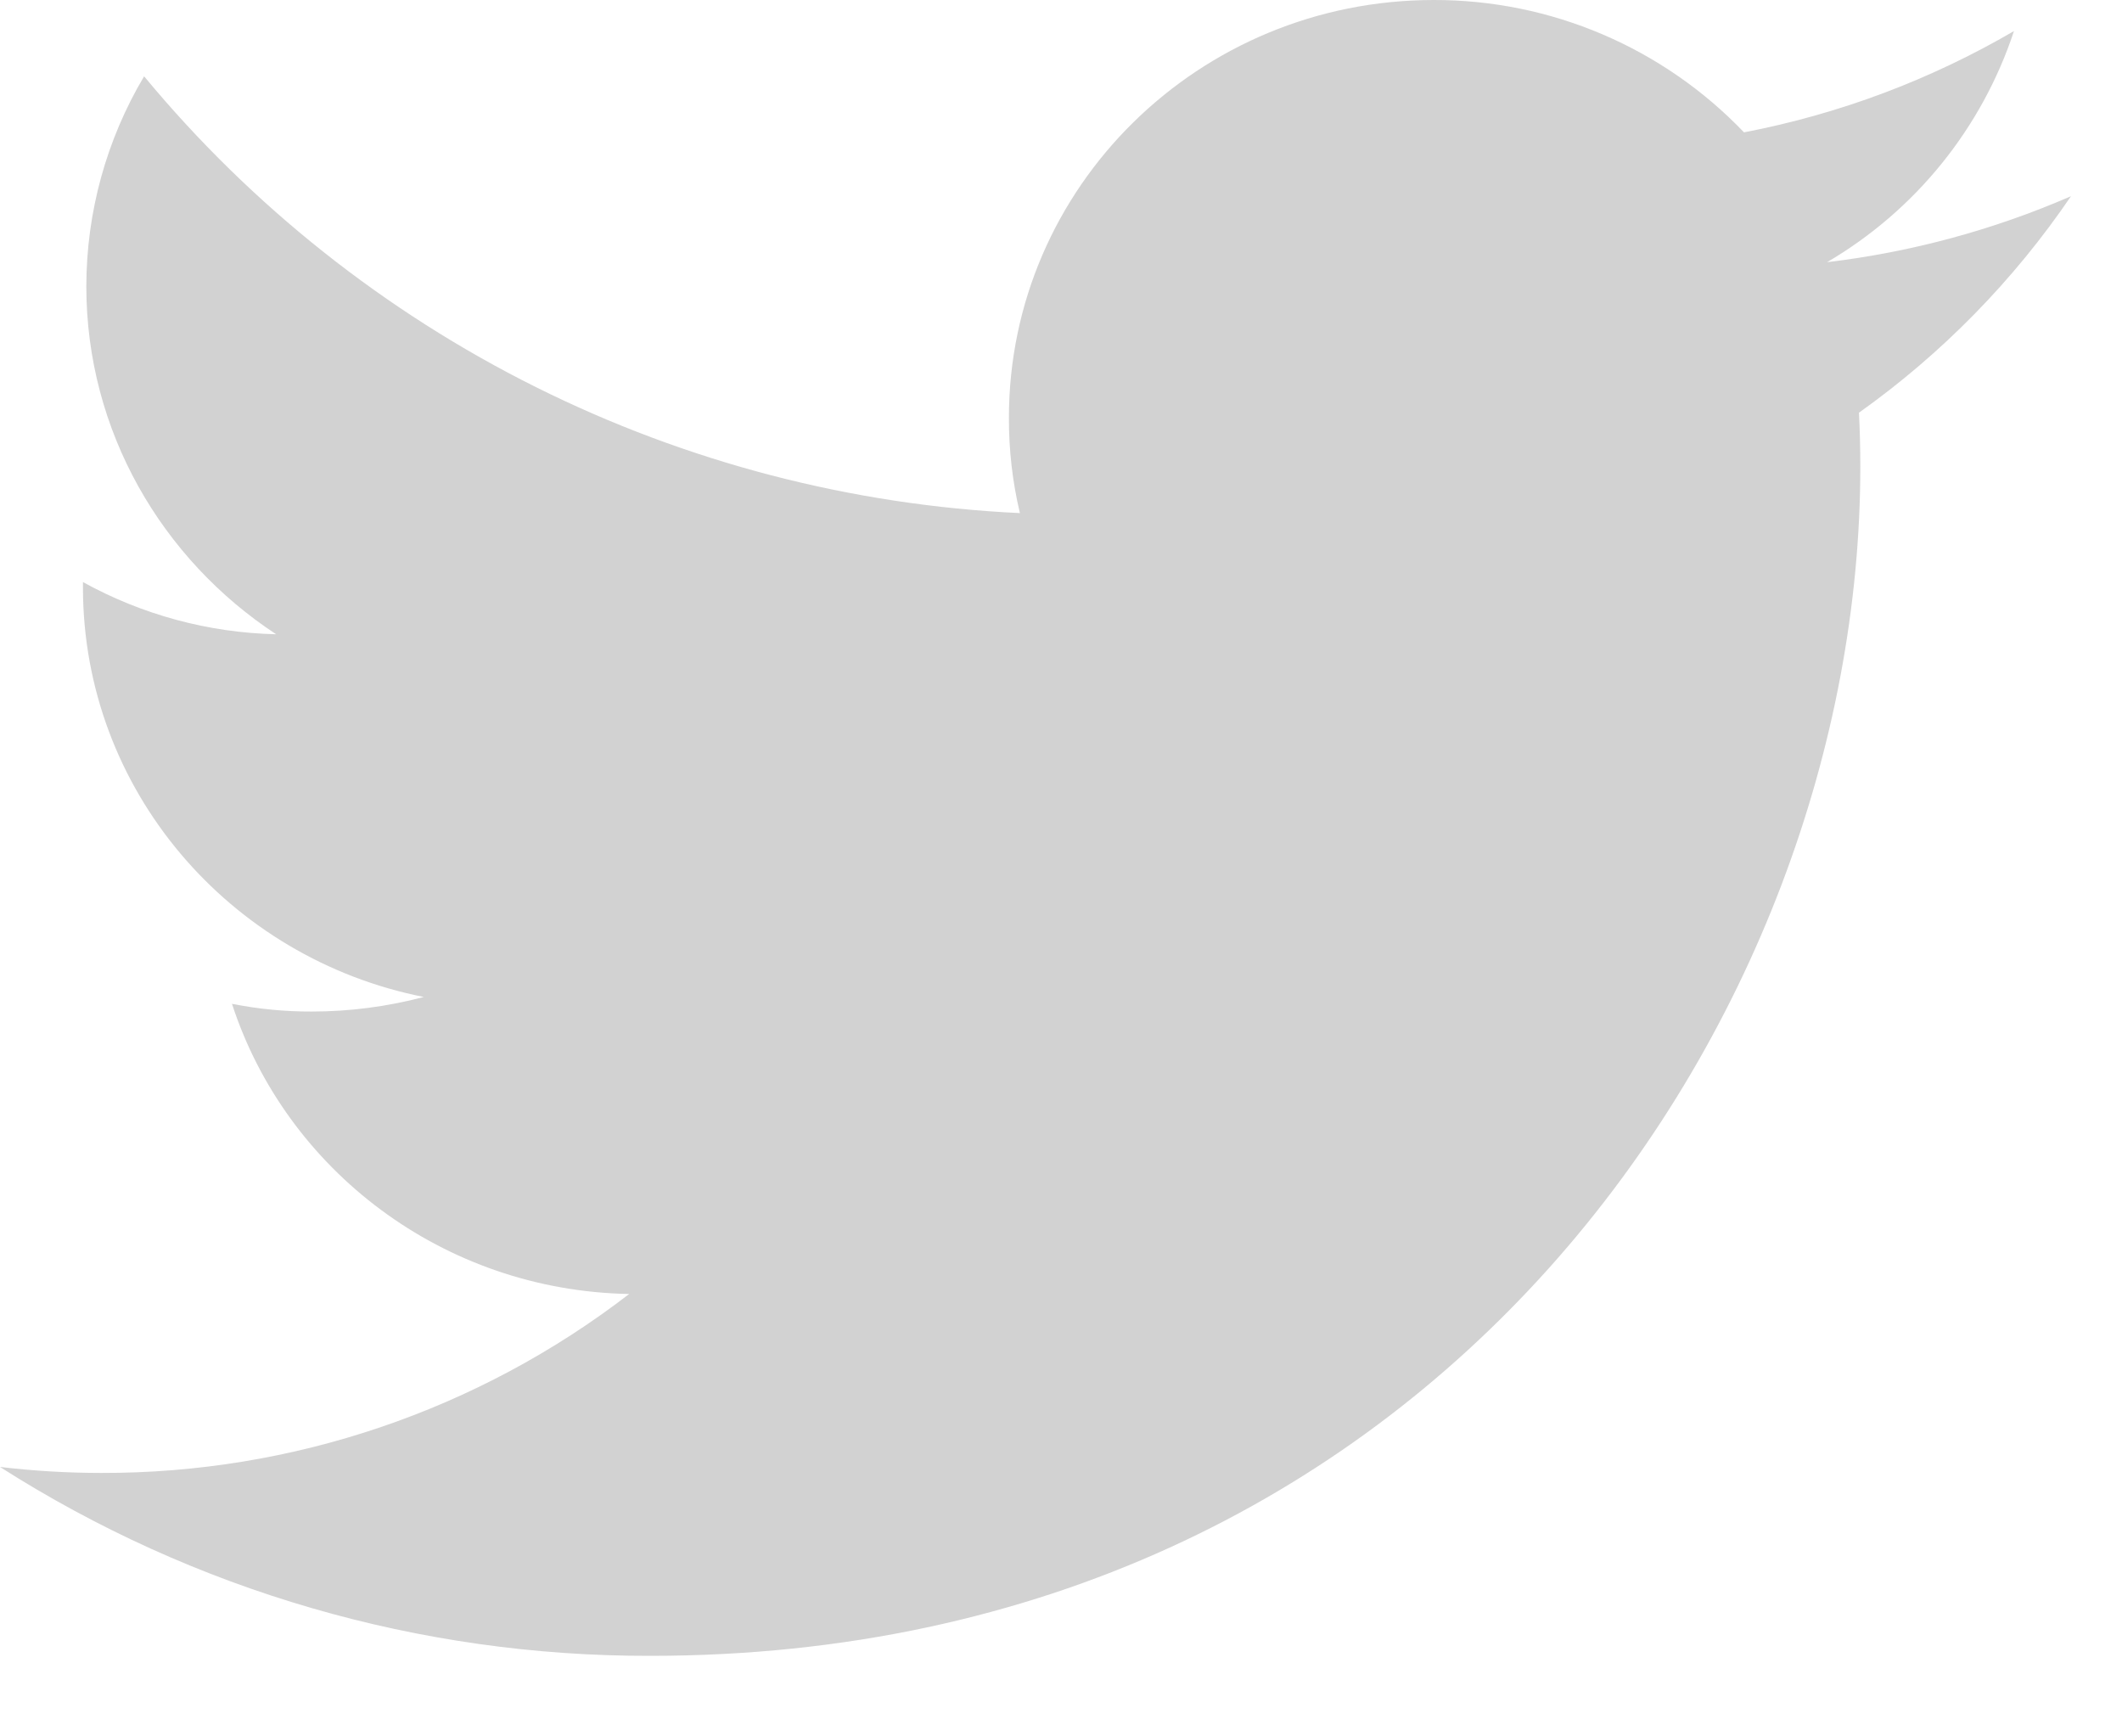 <svg width="22" height="18" viewBox="0 0 22 18" fill="none" xmlns="http://www.w3.org/2000/svg">
<path d="M21.471 2.034C20.666 2.384 19.814 2.614 18.942 2.718C19.858 2.182 20.547 1.33 20.88 0.322C20.013 0.828 19.067 1.183 18.081 1.372C17.666 0.938 17.167 0.592 16.614 0.356C16.061 0.12 15.466 -0.001 14.865 7.56958e-06C12.43 7.56958e-06 10.46 1.94 10.46 4.331C10.459 4.664 10.497 4.996 10.574 5.319C8.828 5.237 7.119 4.792 5.556 4.013C3.992 3.233 2.608 2.136 1.494 0.791C1.102 1.45 0.896 2.202 0.895 2.968C0.895 4.47 1.679 5.798 2.863 6.575C2.161 6.559 1.474 6.373 0.86 6.034V6.088C0.86 8.189 2.381 9.937 4.394 10.335C4.015 10.435 3.625 10.486 3.233 10.486C2.955 10.487 2.678 10.46 2.405 10.406C2.965 12.127 4.593 13.379 6.523 13.414C4.955 14.622 3.03 15.274 1.051 15.269C0.7 15.269 0.349 15.248 0 15.207C2.013 16.491 4.354 17.171 6.743 17.165C14.855 17.165 19.287 10.562 19.287 4.836C19.287 4.649 19.282 4.461 19.273 4.278C20.134 3.666 20.878 2.906 21.471 2.034Z" fill="#D2D2D2"/>
</svg>
